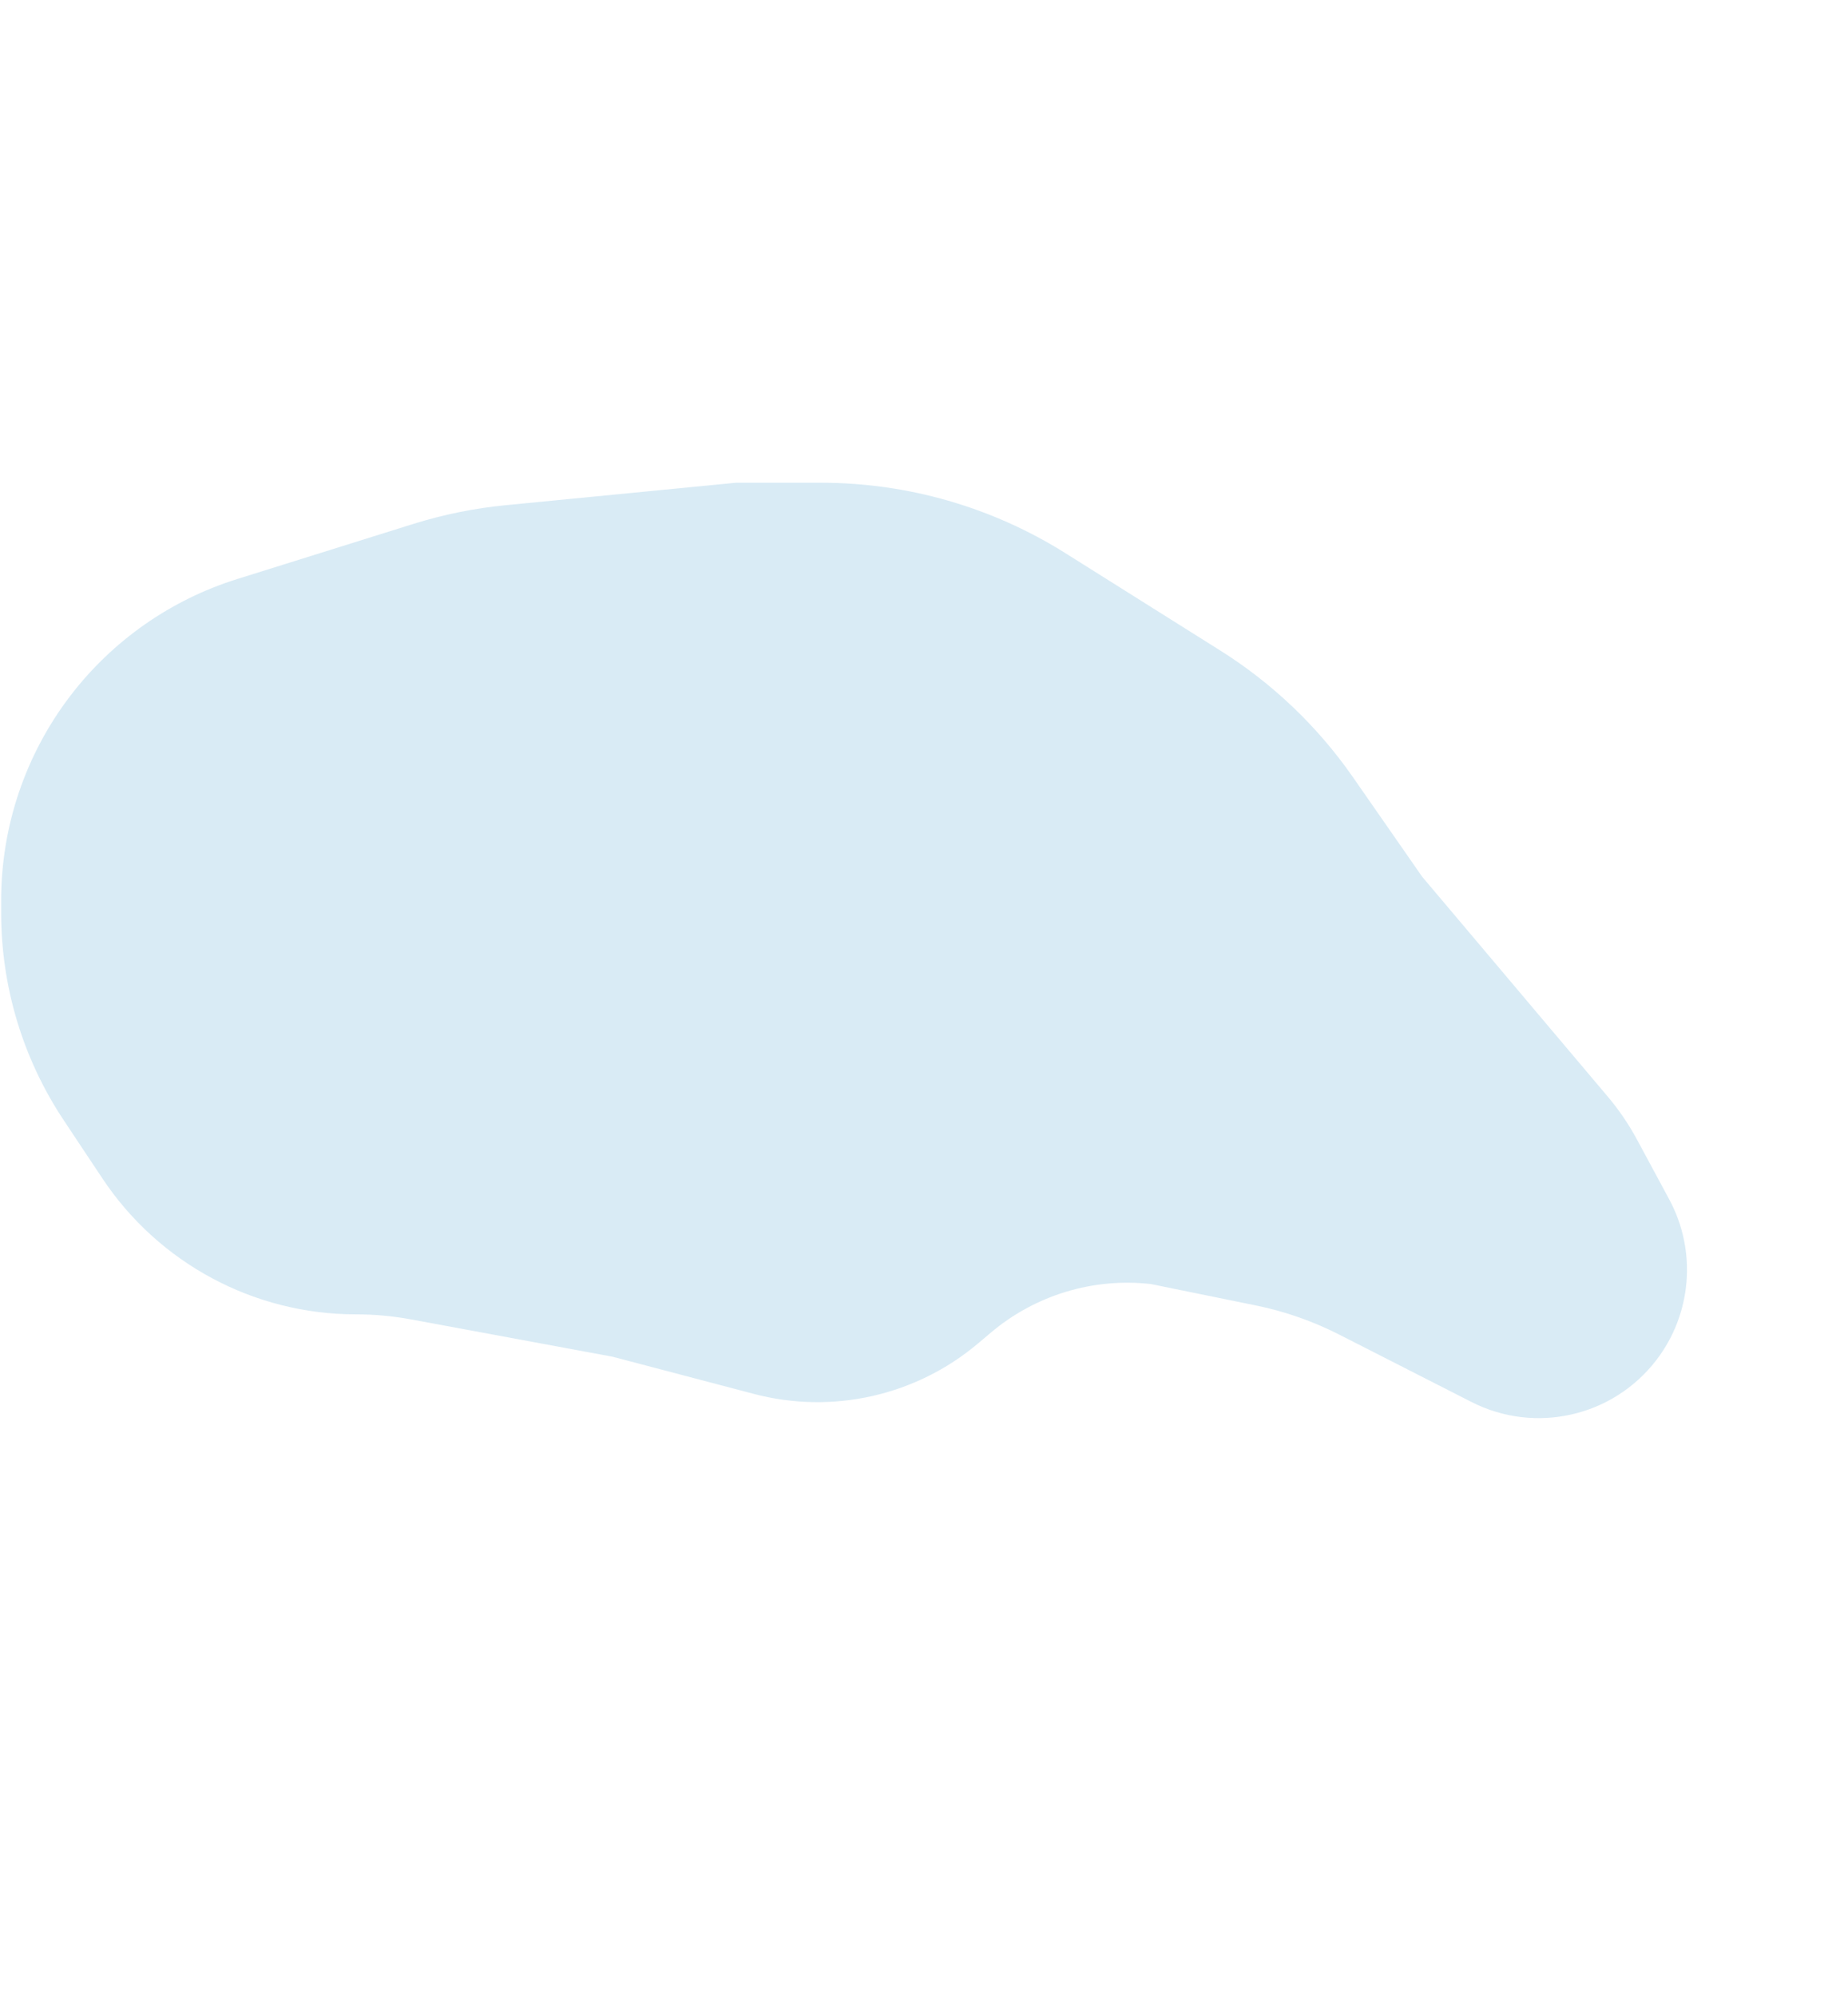 <svg width="786" height="849" viewBox="0 0 786 849" fill="none" xmlns="http://www.w3.org/2000/svg">
<g style="mix-blend-mode:multiply" filter="url(#filter0_b_1_11)">
<path d="M260.498 576.704L320.687 592.534C354.104 601.323 389.709 593.279 416.101 570.976L421.406 566.493C440.294 550.531 464.923 543.052 489.498 545.818L534.198 554.93C546.483 557.434 558.374 561.588 569.547 567.278L625.844 595.946C652.892 609.72 685.916 602.269 704.429 578.214C719.597 558.506 721.765 531.724 709.964 509.833L696.292 484.471C692.772 477.941 688.585 471.792 683.799 466.124L604.863 372.649L575.441 330.364C560.441 308.806 541.249 290.494 519.011 276.522L453.15 235.143C422.015 215.581 385.991 205.204 349.22 205.204L312.998 205.204L215.096 214.745C201.732 216.048 188.539 218.724 175.725 222.732L100.822 246.161C72.649 254.973 47.893 272.287 29.95 295.727C10.848 320.682 0.498 351.233 0.498 382.659L0.498 388.111C0.498 419.472 9.765 450.134 27.137 476.245L43.573 500.95C67.575 537.027 108.034 558.704 151.366 558.704C159.269 558.704 167.157 559.428 174.928 560.866L260.498 576.704Z" fill="#449ED1" fill-opacity="0.2"/>
</g>
<defs>
<filter id="filter0_b_1_11" x="-3.502" y="201.204" width="725.019" height="405.613" filterUnits="userSpaceOnUse" color-interpolation-filters="sRGB">
<feFlood flood-opacity="0" result="BackgroundImageFix"/>
<feGaussianBlur in="BackgroundImage" stdDeviation="2"/>
<feComposite in2="SourceAlpha" operator="in" result="effect1_backgroundBlur_1_11"/>
<feBlend mode="normal" in="SourceGraphic" in2="effect1_backgroundBlur_1_11" result="shape"/>
</filter>
</defs>
</svg>
